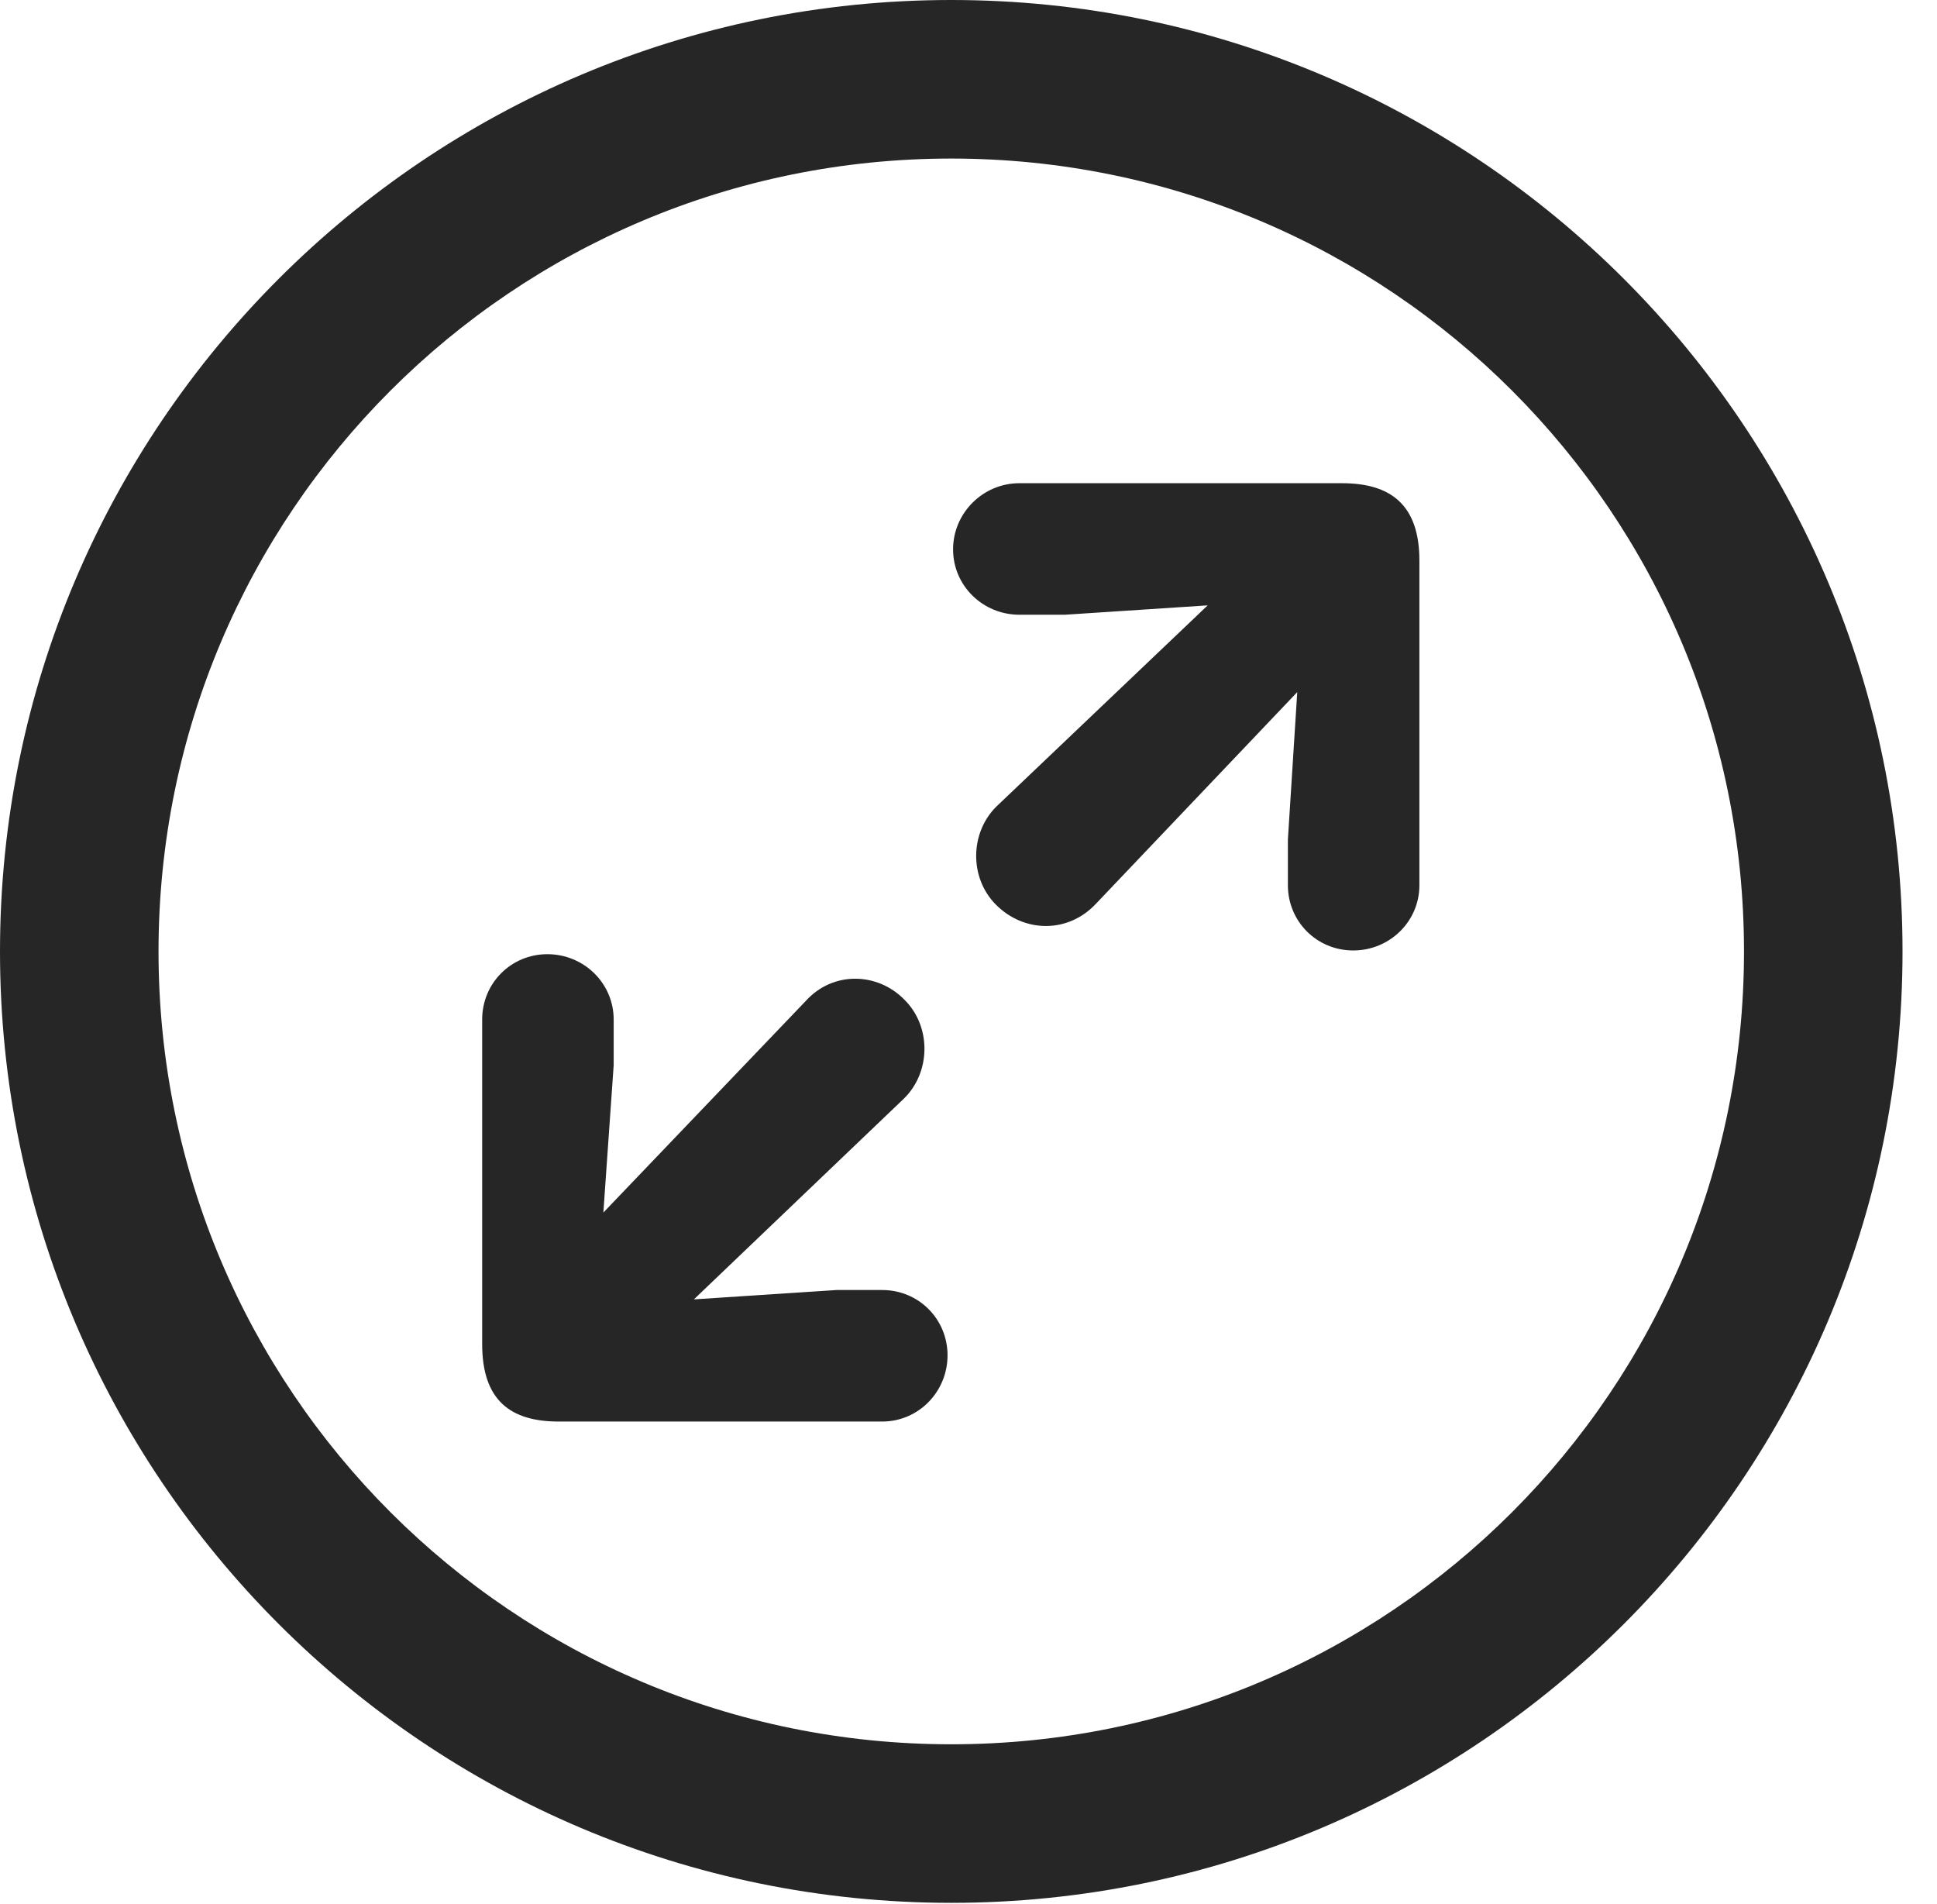 <?xml version="1.0" encoding="UTF-8"?>
<!--Generator: Apple Native CoreSVG 326-->
<!DOCTYPE svg
PUBLIC "-//W3C//DTD SVG 1.1//EN"
       "http://www.w3.org/Graphics/SVG/1.1/DTD/svg11.dtd">
<svg version="1.1" xmlns="http://www.w3.org/2000/svg" xmlns:xlink="http://www.w3.org/1999/xlink" viewBox="0 0 20.283 19.932">
 <g>
  <rect height="19.932" opacity="0" width="20.283" x="0" y="0"/>
  <path d="M9.961 19.922C15.459 19.922 19.922 15.459 19.922 9.961C19.922 4.463 15.459 0 9.961 0C4.463 0 0 4.463 0 9.961C0 15.459 4.463 19.922 9.961 19.922ZM9.961 18.262C5.371 18.262 1.66 14.551 1.66 9.961C1.66 5.371 5.371 1.66 9.961 1.66C14.551 1.66 18.262 5.371 18.262 9.961C18.262 14.551 14.551 18.262 9.961 18.262Z" fill="black" fill-opacity="0.85"/>
  <path d="M14.17 9.951C14.551 9.951 14.863 9.648 14.863 9.268L14.863 5.869C14.863 5.283 14.56 5.059 14.053 5.059L10.674 5.059C10.293 5.059 9.98 5.371 9.98 5.752C9.98 6.133 10.293 6.436 10.674 6.436L11.152 6.436L12.646 6.338L10.44 8.438C10.156 8.711 10.146 9.189 10.43 9.473C10.723 9.766 11.182 9.775 11.475 9.463L13.584 7.246L13.486 8.789L13.486 9.268C13.486 9.648 13.789 9.951 14.17 9.951ZM9.238 14.883C9.619 14.883 9.922 14.57 9.922 14.19C9.922 13.809 9.619 13.506 9.238 13.506L8.76 13.506L7.266 13.604L9.463 11.504C9.746 11.23 9.756 10.752 9.473 10.469C9.189 10.176 8.721 10.166 8.438 10.479L6.318 12.695L6.426 11.152L6.426 10.674C6.426 10.293 6.113 9.99 5.732 9.99C5.352 9.99 5.049 10.293 5.049 10.674L5.049 14.072C5.049 14.658 5.342 14.883 5.85 14.883Z" fill="black" fill-opacity="0.85"/>
 </g>
</svg>
